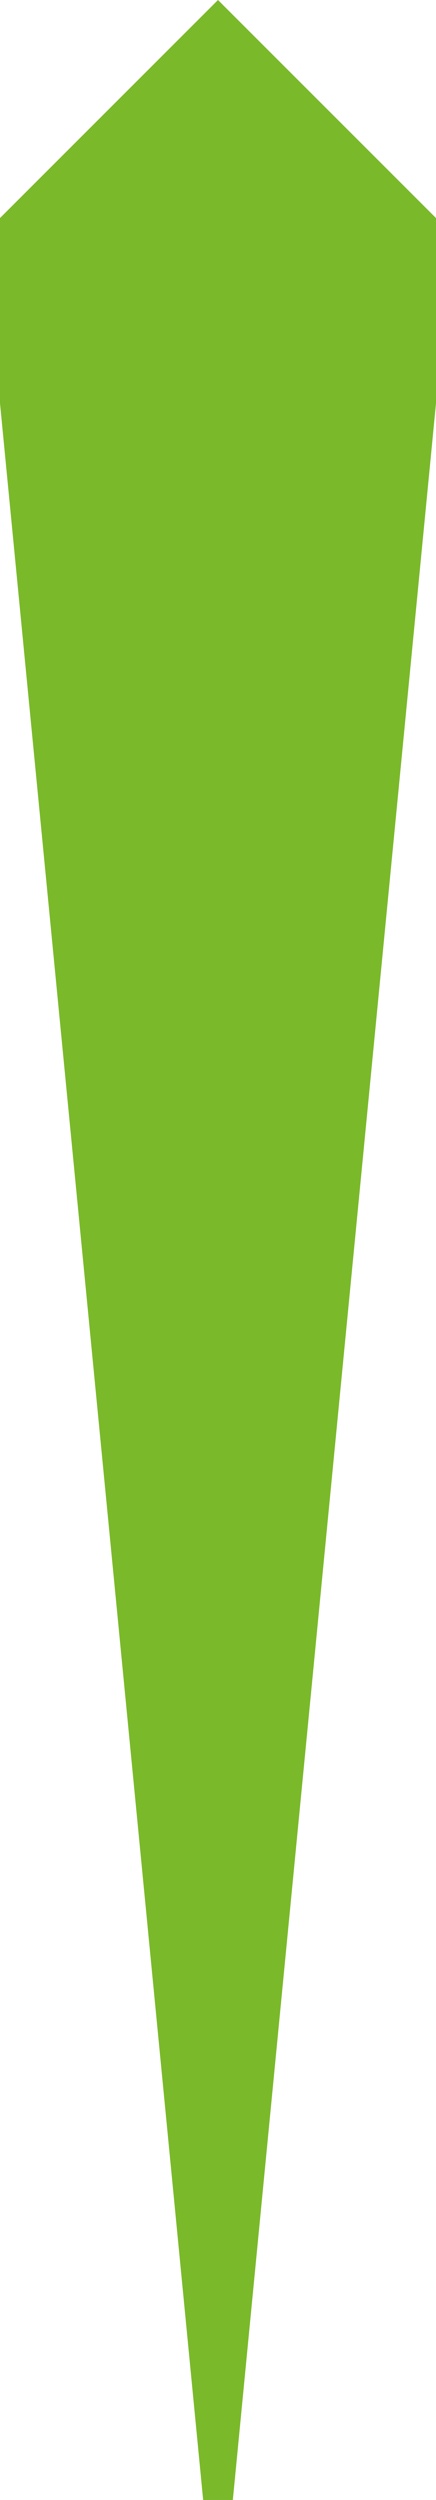 <?xml version="1.0" encoding="utf-8"?>
<!-- Generator: Adobe Illustrator 16.0.3, SVG Export Plug-In . SVG Version: 6.00 Build 0)  -->
<!DOCTYPE svg PUBLIC "-//W3C//DTD SVG 1.1//EN" "http://www.w3.org/Graphics/SVG/1.1/DTD/svg11.dtd">
<svg version="1.1" id="Слой_1" xmlns="http://www.w3.org/2000/svg" xmlns:xlink="http://www.w3.org/1999/xlink" x="0px" y="0px"
	 viewBox="270.667 -149.004 146.868 841.895"
	 enable-background="new 270.667 -149.004 146.868 841.895" xml:space="preserve">
<polygon fill="#7AB929" points="344.099,-149.004 270.667,-75.573 270.667,-13.222 339.099,692.89 349.099,692.89 417.535,-13.222 
	417.535,-75.573 "/>
</svg>
